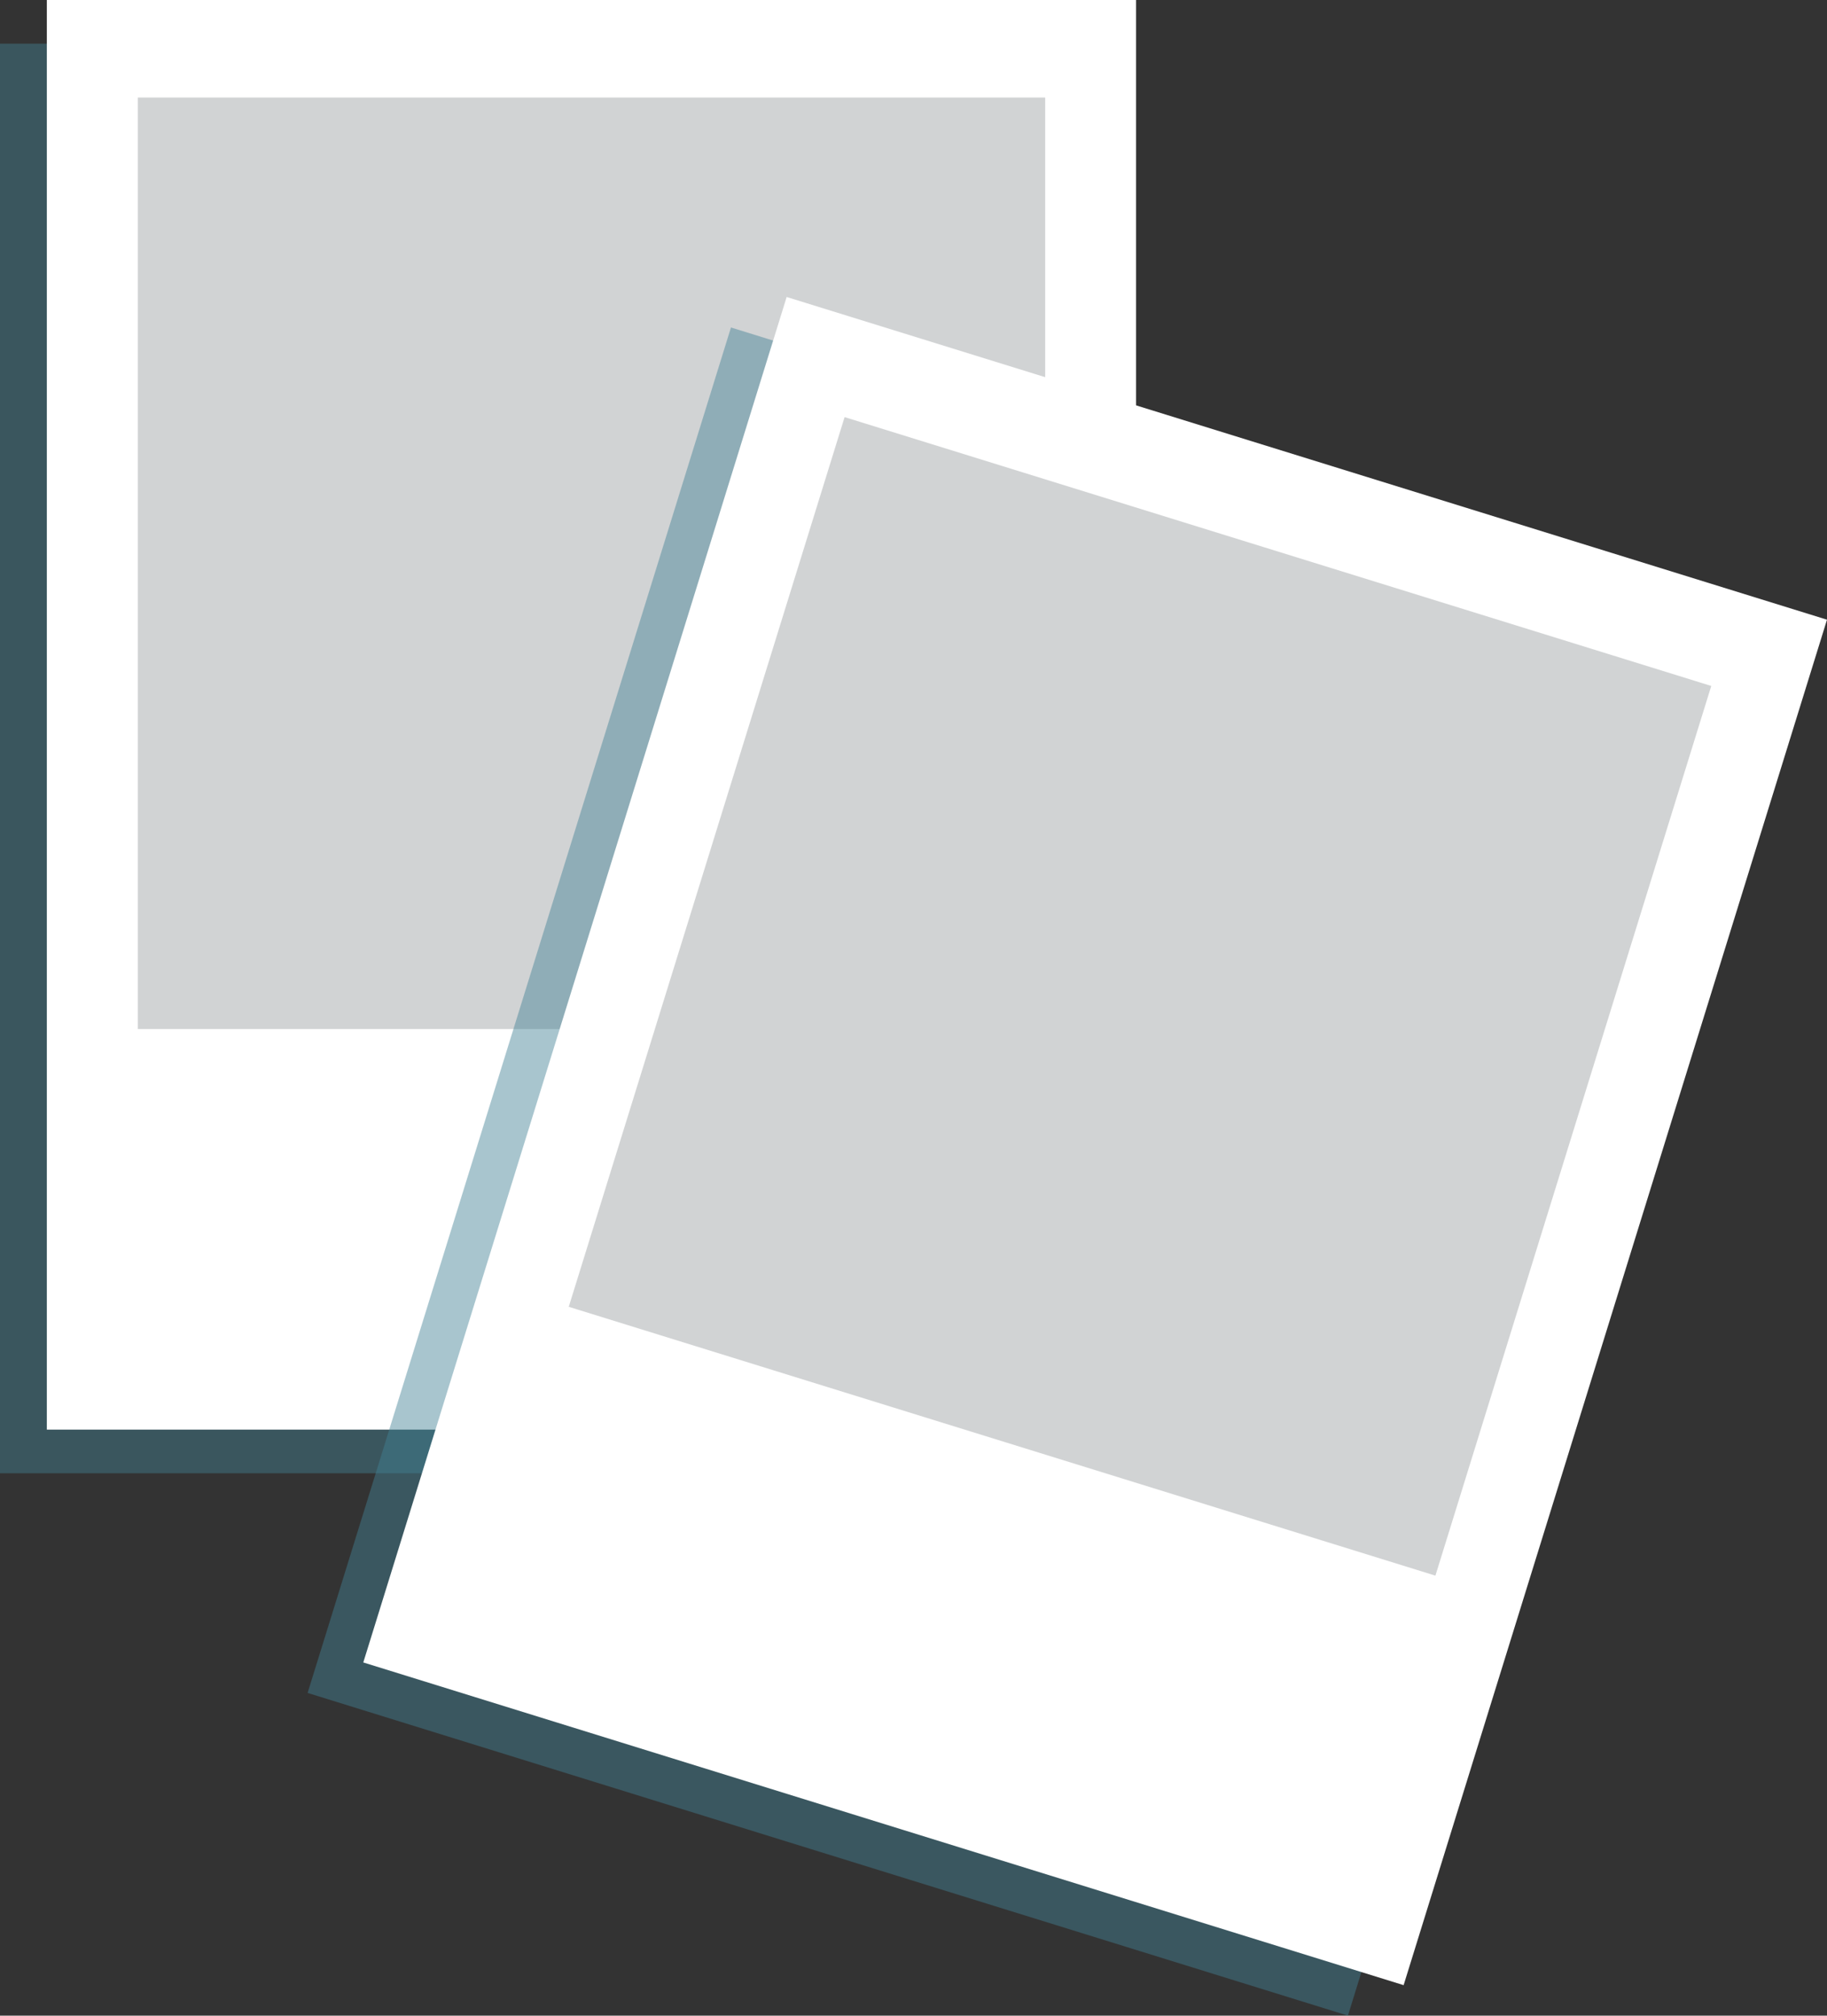 <svg xmlns="http://www.w3.org/2000/svg" viewBox="0 0 228.59 252.14"><rect x="0" y="0" width="228.59" height="252.14" fill="#333333" stroke="none"/><defs><style>.cls-1,.cls-4{fill:#438194;}.cls-1{opacity:0.45;}.cls-2{fill:#fff;}.cls-3{fill:#d1d3d4;stroke:#fff;stroke-miterlimit:10;}.cls-4{opacity:0.46;}</style></defs><title>Asset 3</title><g id="Layer_2" data-name="Layer 2"><g id="Polaroid"><rect class="cls-1" y="5.46" width="136.28" height="178.83"/><rect class="cls-2" x="5.86" width="136.28" height="178.83"/><rect class="cls-3" x="16.74" y="11.7" width="114.53" height="117.52"/><rect class="cls-4" x="61.91" y="57.14" width="136.28" height="178.83" transform="translate(49.25 -31.95) rotate(17.23)"/><rect class="cls-2" x="68.88" y="53.32" width="136.28" height="178.83" transform="translate(48.43 -34.18) rotate(17.23)"/><rect class="cls-3" x="85.37" y="65.88" width="114.53" height="117.52" transform="translate(43.32 -36.66) rotate(17.23)"/></g></g></svg>